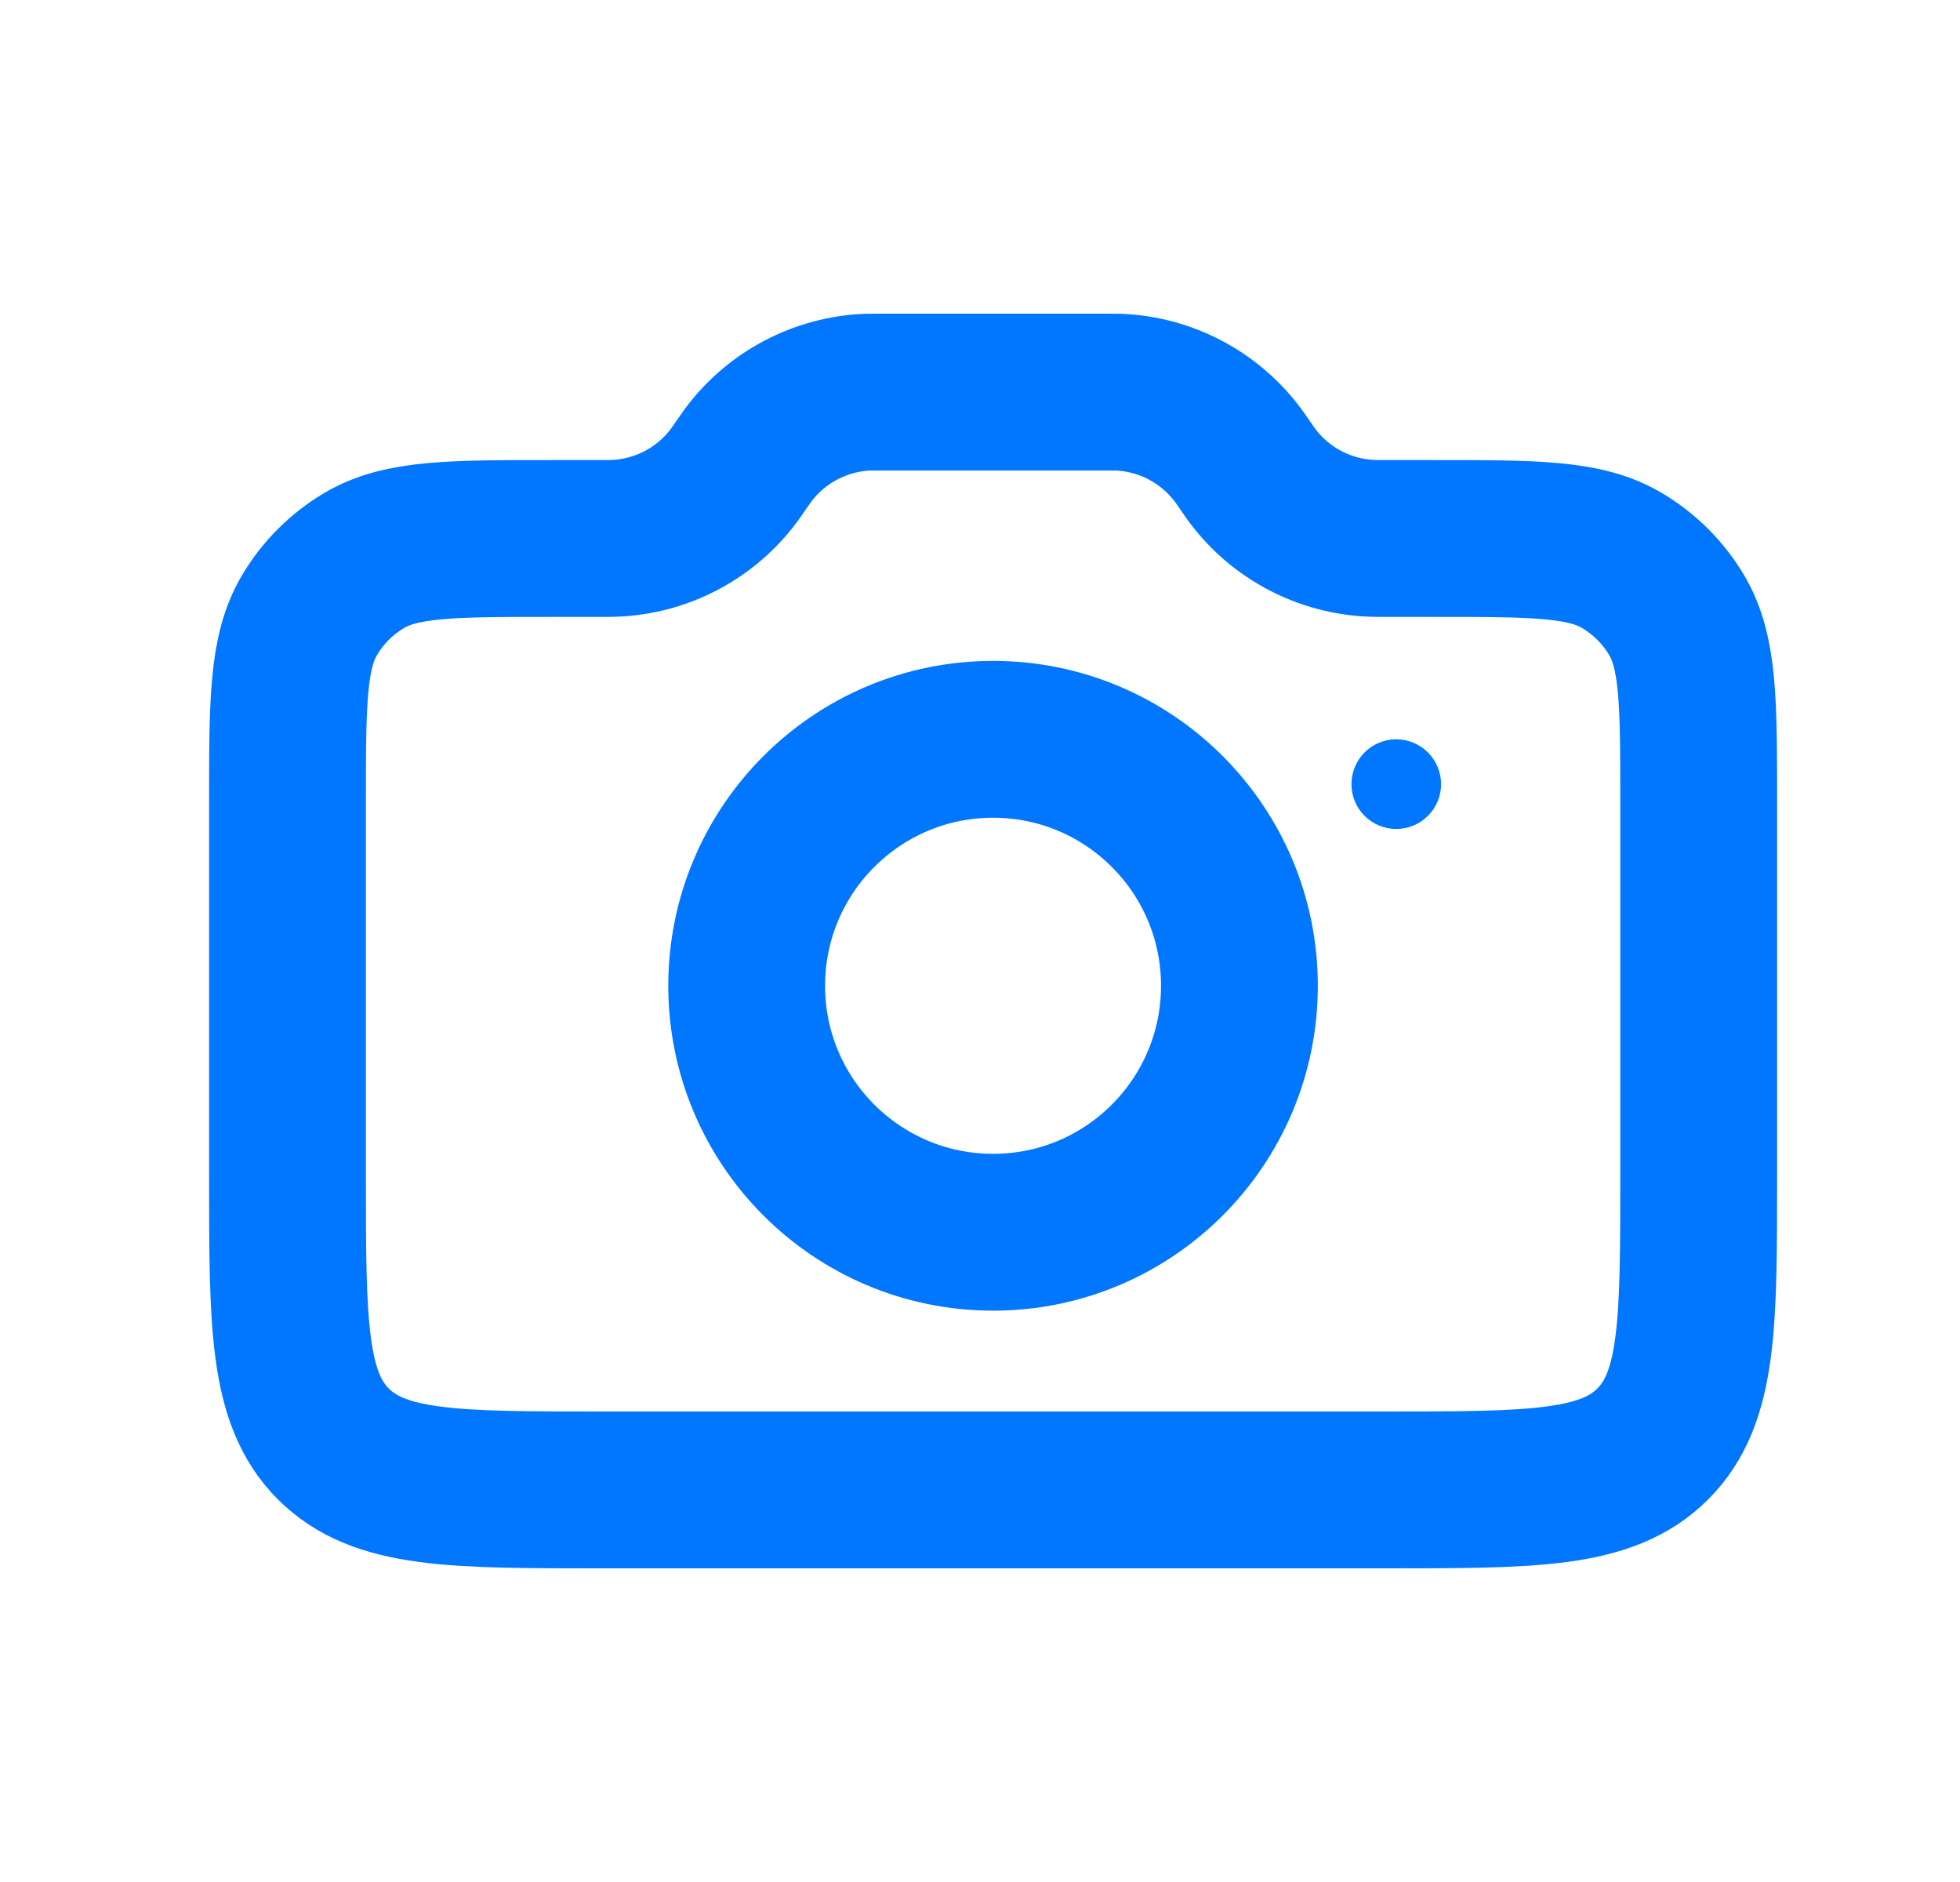 <svg width="25" height="24" viewBox="0 0 25 24" fill="none" xmlns="http://www.w3.org/2000/svg">
<g clip-path="url(#clip0_1_21)">
<path d="M3.667 10.238C3.667 8.956 3.667 8.315 3.95 7.841C4.119 7.557 4.357 7.319 4.641 7.15C5.115 6.867 5.756 6.867 7.038 6.867H7.676C7.756 6.867 7.796 6.867 7.834 6.865C8.439 6.842 9 6.547 9.361 6.063C9.384 6.032 9.407 5.999 9.452 5.933V5.933C9.498 5.867 9.521 5.834 9.543 5.804C9.905 5.319 10.466 5.024 11.07 5.001C11.108 5 11.148 5 11.229 5H14.105C14.185 5 14.225 5 14.263 5.001C14.867 5.024 15.428 5.319 15.79 5.804C15.813 5.834 15.835 5.867 15.881 5.933V5.933C15.926 5.999 15.949 6.032 15.972 6.063C16.333 6.547 16.895 6.842 17.499 6.865C17.537 6.867 17.577 6.867 17.657 6.867H18.295C19.578 6.867 20.219 6.867 20.692 7.15C20.976 7.319 21.214 7.557 21.384 7.841C21.667 8.315 21.667 8.956 21.667 10.238V15C21.667 16.886 21.667 17.828 21.081 18.414C20.495 19 19.552 19 17.667 19H7.667C5.781 19 4.838 19 4.252 18.414C3.667 17.828 3.667 16.886 3.667 15V10.238Z" stroke="#0176FF" stroke-width="2" stroke-linecap="round"/>
<path d="M15.809 12.571C15.809 14.307 14.402 15.714 12.667 15.714C10.931 15.714 9.524 14.307 9.524 12.571C9.524 10.836 10.931 9.428 12.667 9.428C14.402 9.428 15.809 10.836 15.809 12.571Z" stroke="#0176FF" stroke-width="2" stroke-linecap="round"/>
<path d="M17.238 10C17.238 9.684 17.494 9.428 17.809 9.428C18.125 9.428 18.381 9.684 18.381 10C18.381 10.316 18.125 10.571 17.809 10.571C17.494 10.571 17.238 10.316 17.238 10Z" fill="#0176FF"/>
</g>
<defs>
<clipPath id="clip0_1_21">
<rect width="24" height="24" fill="white" transform="translate(0.667)"/>
</clipPath>
</defs>
</svg>
